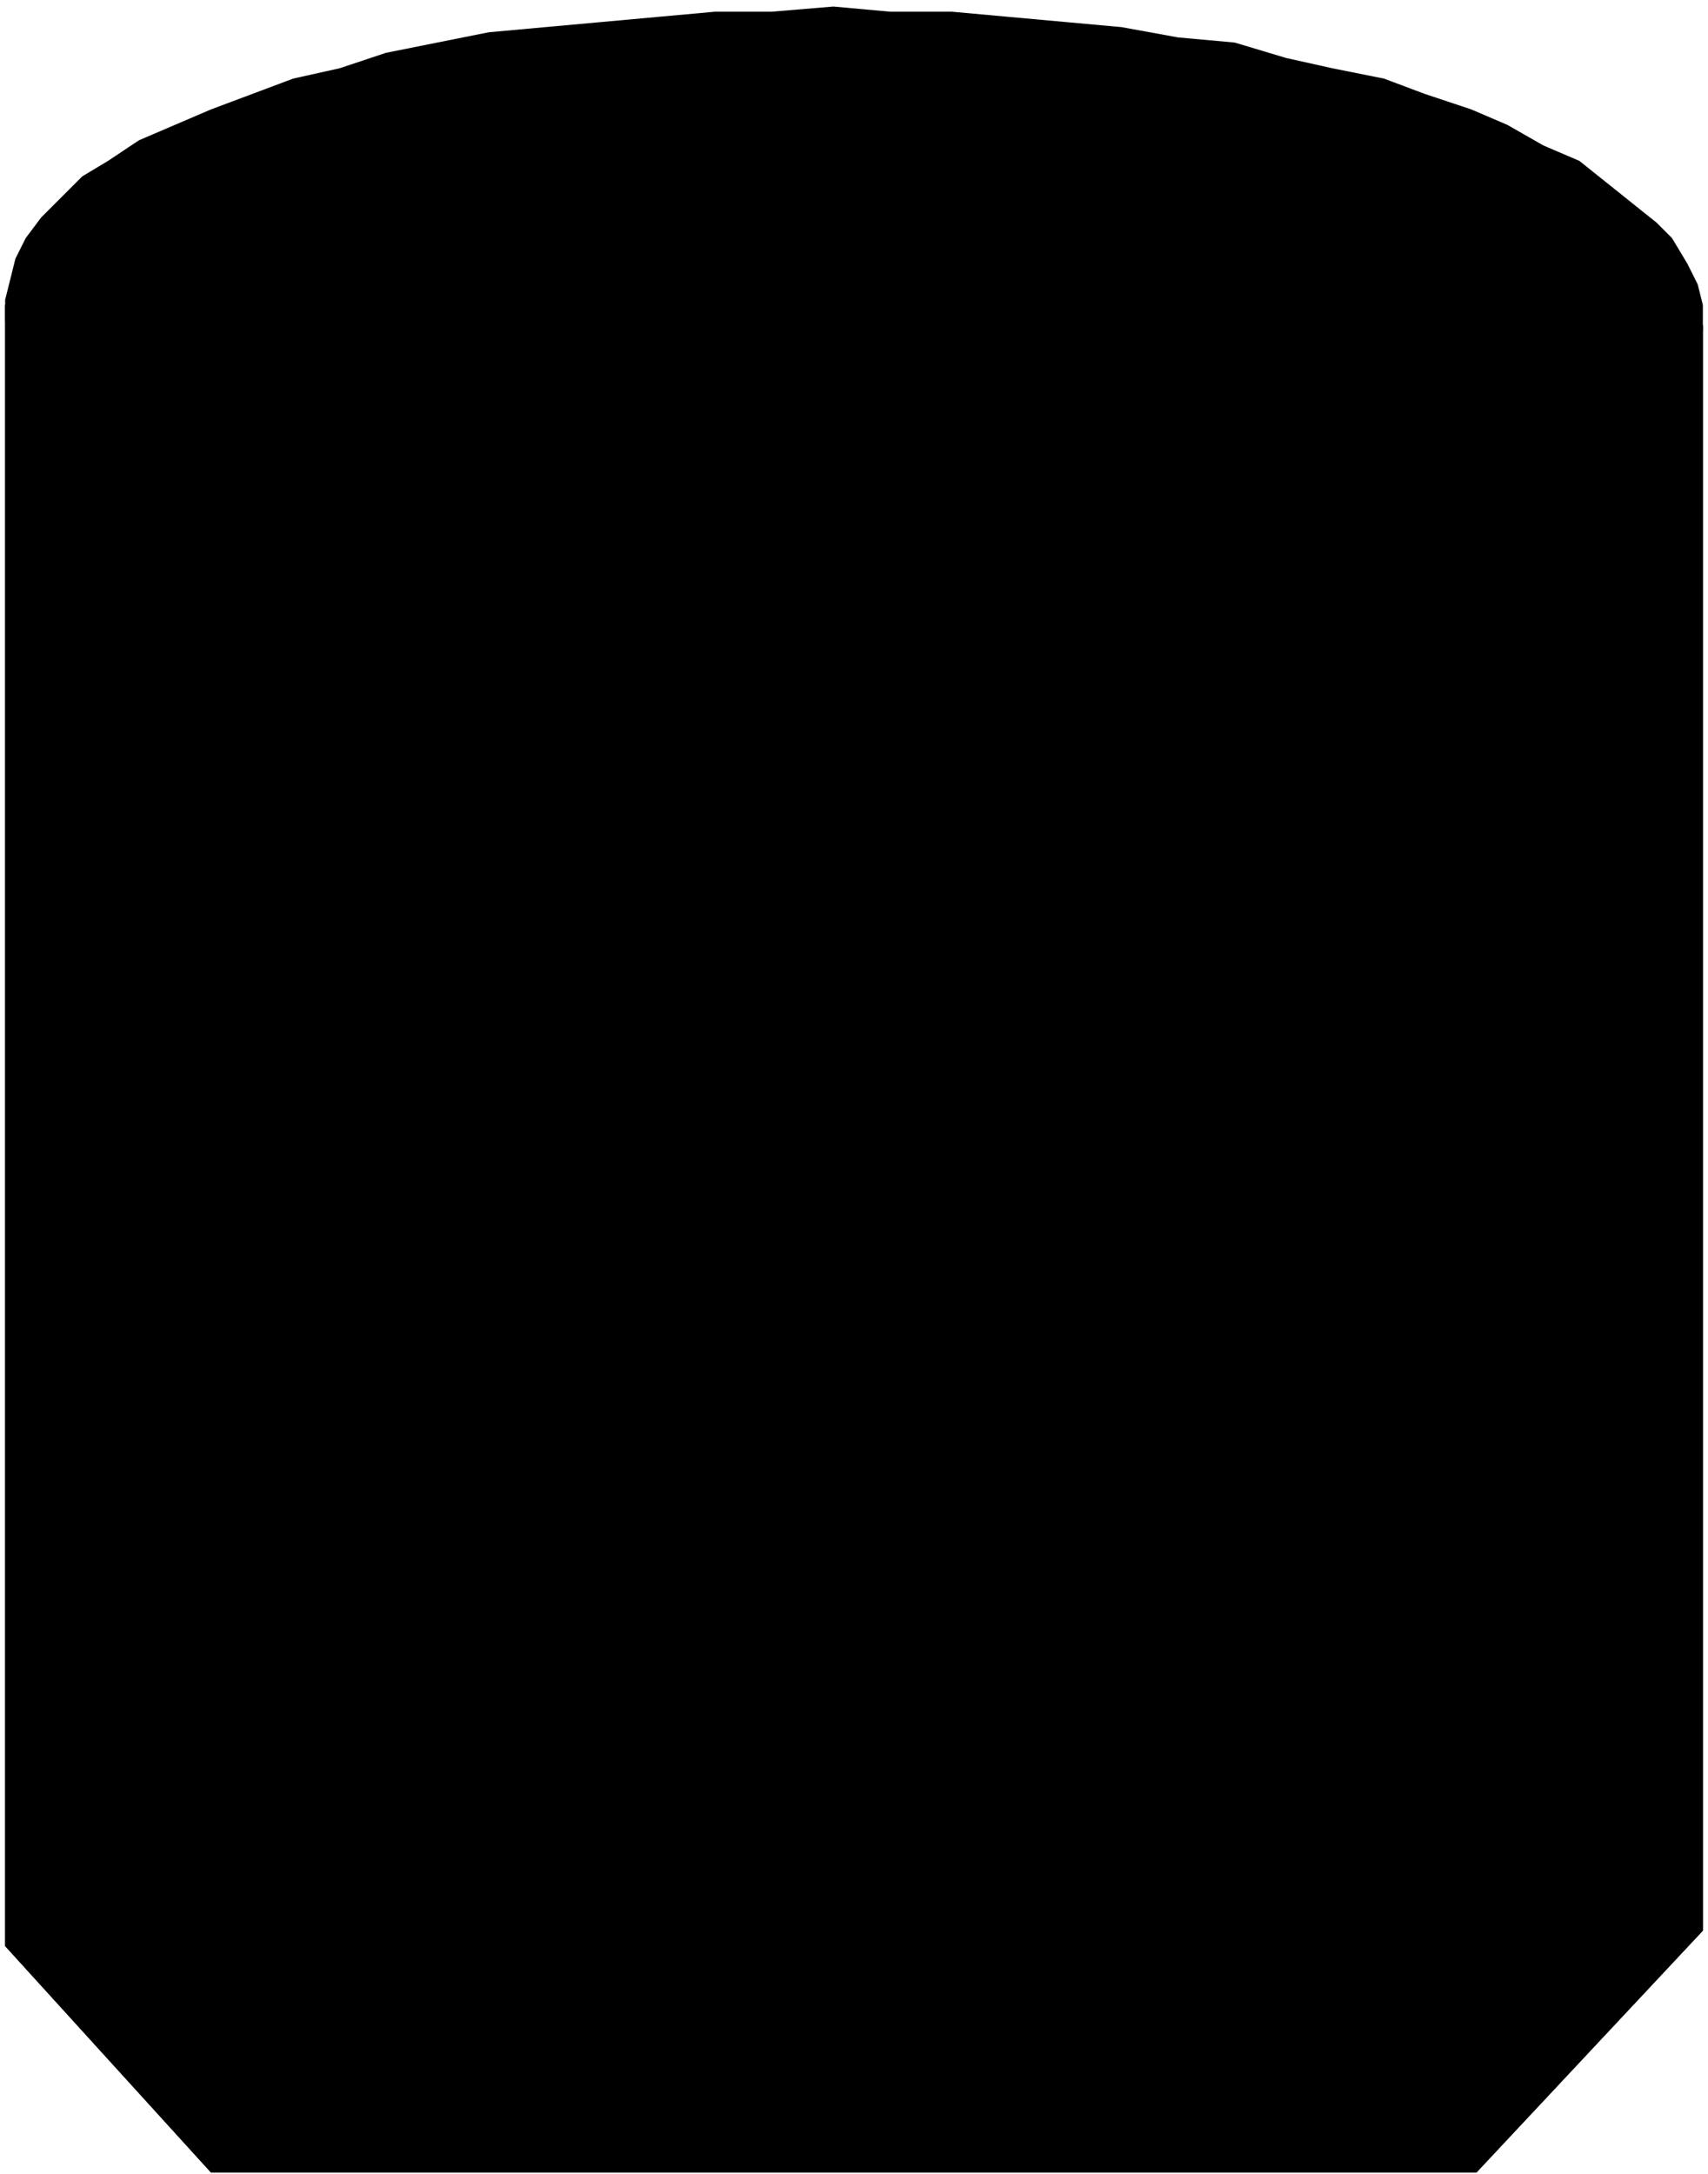 <?xml version="1.0" encoding="utf-8"?>
<?xml-stylesheet type='text/css' href='S401Style.css'?>
<svg version="1.2" baseProfile="tiny" style="shape-rendering:geometricPrecision; fill-rule:evenodd;" width="3.30mm" height="4.20mm" viewBox="-1.66 -2.12 3.32 4.22" xmlns="http://www.w3.org/2000/svg">
  <title>REFDMP01</title>
  <desc>refuse dump</desc>

  <g>
    <path class="fLITGY sLITGY" style="stroke-width:0.04" d="M -1.65,-1.53 L -1.65,1.66 L -1.25,2.10 L 1.21,2.10 L 1.65,1.63 L 1.65,-1.49 L -1.65,-1.53 Z" />
    <path class="fLITGY sBLACK" style="stroke-width:0.12" d="M 1.65,-1.49 L 1.65,-1.53 L 1.64,-1.57 L 1.62,-1.61 L 1.59,-1.66 L 1.56,-1.69 L 1.51,-1.73 L 1.46,-1.77 L 1.41,-1.81 L 1.34,-1.84 L 1.27,-1.88 L 1.20,-1.91 L 1.11,-1.94 L 1.03,-1.97 L 0.93,-1.99 L 0.84,-2.01 L 0.74,-2.04 L 0.63,-2.05 L 0.52,-2.07 L 0.41,-2.08 L 0.30,-2.09 L 0.19,-2.10 L 0.07,-2.10 L -0.04,-2.11 L -0.16,-2.10 L -0.27,-2.10 L -0.38,-2.09 L -0.49,-2.08 L -0.60,-2.07 L -0.71,-2.06 L -0.81,-2.04 L -0.91,-2.02 L -1.00,-1.99 L -1.09,-1.97 L -1.17,-1.94 L -1.25,-1.91 L -1.32,-1.88 L -1.39,-1.85 L -1.45,-1.81 L -1.50,-1.78 L -1.54,-1.74 L -1.58,-1.70 L -1.61,-1.66 L -1.63,-1.62 L -1.64,-1.58 L -1.65,-1.54 L -1.65,-1.50 L -1.64,-1.45 L -1.62,-1.41 L -1.59,-1.37 L -1.56,-1.33 L -1.51,-1.29 L -1.47,-1.26 L -1.41,-1.22 L -1.35,-1.18 L -1.28,-1.15 L -1.20,-1.12 L -1.12,-1.09 L -1.03,-1.06 L -0.94,-1.03 L -0.85,-1.01 L -0.74,-0.99 L -0.64,-0.97 L -0.53,-0.96 L -0.42,-0.94 L -0.31,-0.93 L -0.20,-0.92 L -0.08,-0.92 L 0.03,-0.92 L 0.15,-0.92 L 0.26,-0.92 L 0.37,-0.93 L 0.48,-0.94 L 0.59,-0.95 L 0.70,-0.97 L 0.80,-0.98 L 0.90,-1.00 L 0.99,-1.03 L 1.08,-1.05 L 1.17,-1.08 L 1.25,-1.11 L 1.32,-1.14 L 1.38,-1.17 L 1.44,-1.21 L 1.50,-1.24 L 1.54,-1.28 L 1.58,-1.32 L 1.61,-1.36 L 1.63,-1.40 L 1.64,-1.44 L 1.65,-1.48 L 1.65,-1.49 " />
    <path class="fMIDGN sMIDGN" style="stroke-width:0.04" d="M -1.43,-0.02 L -1.26,1.45 L -0.88,0.97 L -0.48,1.46 L -0.27,1.68 L -0.04,1.87 L 0.30,1.87 L 0.56,1.69 L 0.81,1.39 L 0.68,1.30 L 0.47,1.52 L 0.25,1.65 L 0.00,1.68 L -0.24,1.47 L -0.75,0.86 L -0.12,0.57 L -1.43,-0.02 Z" />
    <path class="fMIDGN sMIDGN" style="stroke-width:0.04" d="M 1.34,1.29 L 1.28,-0.31 L 0.84,0.22 L 0.46,-0.22 L 0.18,-0.49 L -0.03,-0.64 L -0.27,-0.68 L -0.48,-0.61 L -0.61,-0.49 L -0.79,-0.33 L -0.65,-0.21 L -0.47,-0.39 L -0.33,-0.49 L -0.20,-0.51 L -0.03,-0.44 L 0.17,-0.29 L 0.42,0.00 L 0.69,0.32 L 0.11,0.55 L 1.34,1.29 Z" />
    <path class="f0 sBLACK" style="stroke-width:0.12" d="M -1.65,-1.53 L -1.65,1.66 L -1.25,2.10 L 1.21,2.10 L 1.65,1.63 L 1.65,-1.49 " />
    <circle class="pivotPoint layout" fill="none" cx="0" cy="0" r="0.2" />
  </g>
</svg>